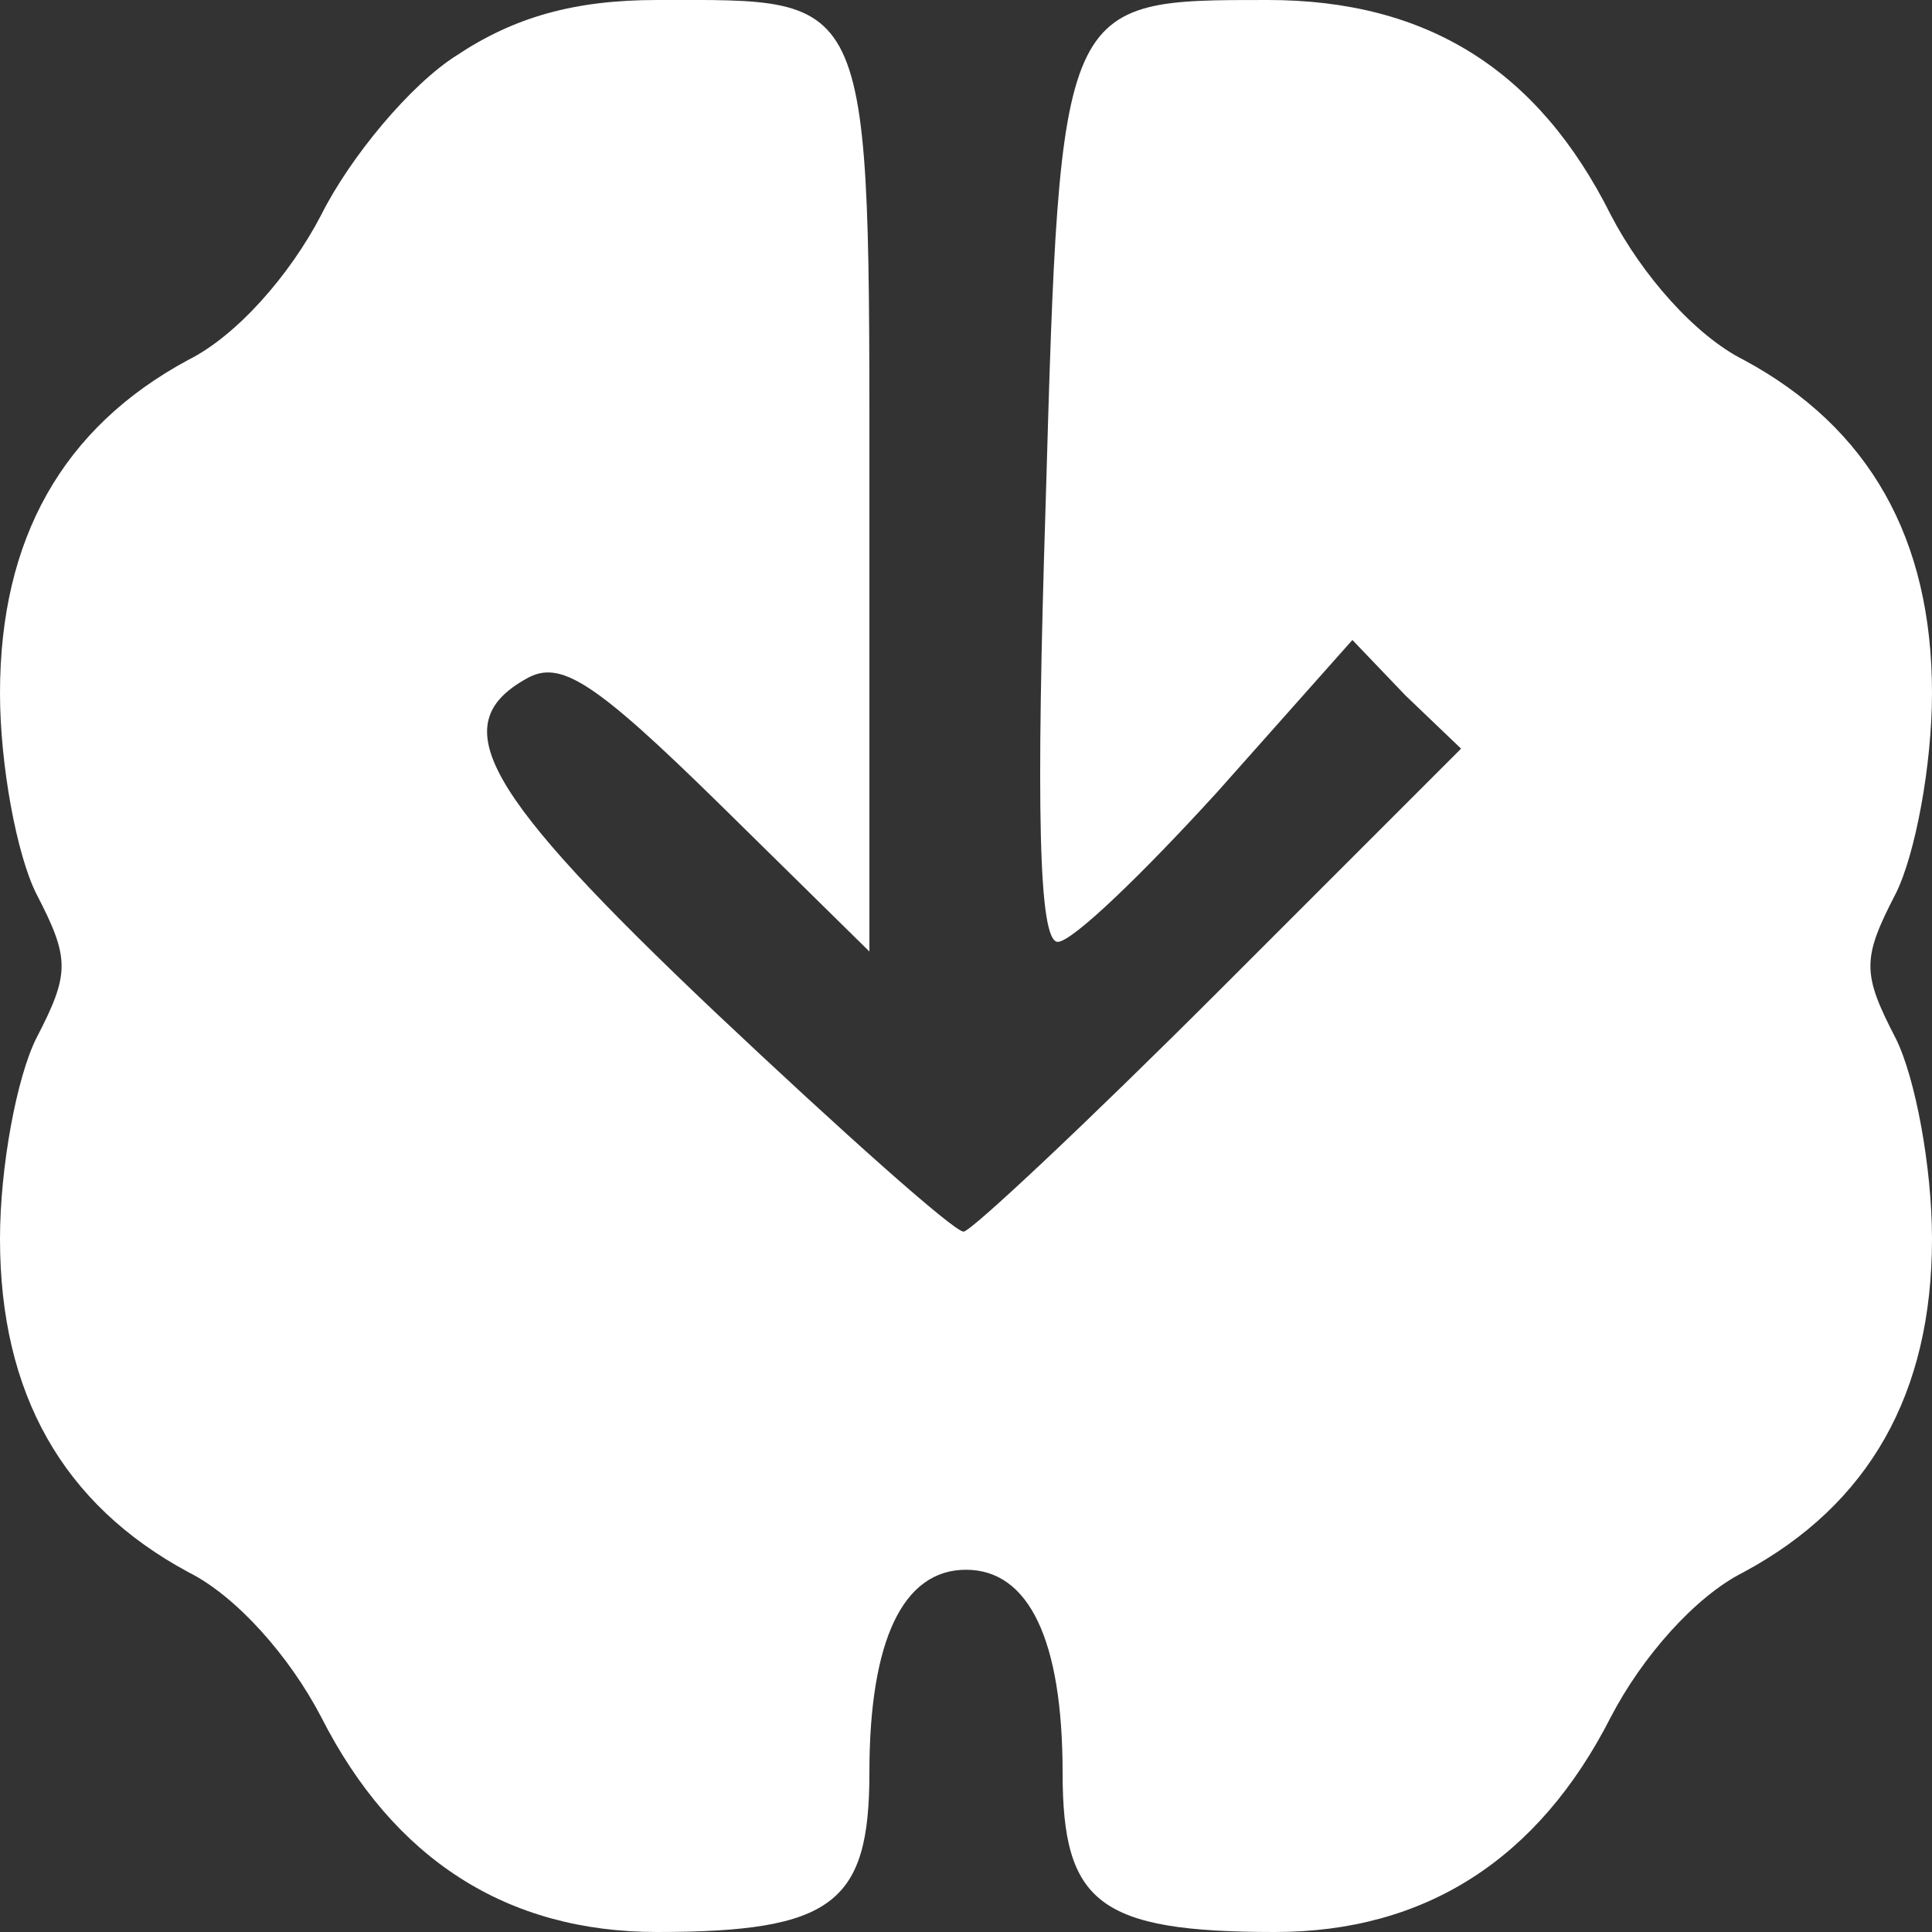 <svg xmlns="http://www.w3.org/2000/svg" width="106.667" height="106.667" preserveAspectRatio="xMidYMid meet" version="1.0" viewBox="0 0 80 80"><rect x="0" y="0" width="80" height="80" fill="#333333" stroke="none"/><g fill="#FFF" stroke="none"><path d="M189 777 c-19 -12 -44 -42 -56 -66 -13 -25 -35 -50 -55 -60 -52 -28 -78 -74 -78 -138 0 -30 7 -67 15 -83 14 -27 14 -33 0 -60 -8 -16 -15 -53 -15 -83 0 -64 26 -110 78 -138 20 -10 42 -35 55 -60 30 -59 77 -89 139 -89 73 0 88 12 88 66 0 55 14 84 40 84 26 0 40 -29 40 -84 0 -54 15 -66 88 -66 62 0 109 30 139 89 13 25 35 50 55 60 52 28 78 74 78 138 0 30 -7 67 -15 83 -14 27 -14 33 0 60 8 16 15 53 15 83 0 64 -26 110 -78 138 -20 10 -42 35 -55 60 -30 60 -76 89 -142 89 -86 0 -86 1 -92 -208 -4 -126 -3 -182 5 -182 6 0 35 28 66 62 l56 63 22 -23 23 -22 -100 -100 c-55 -55 -103 -100 -106 -100 -4 0 -50 41 -103 91 -96 91 -112 119 -78 138 14 8 28 -1 80 -52 l62 -61 0 186 c0 214 2 208 -88 208 -34 0 -59 -7 -83 -23z" transform="translate(0,80) scale(0.1,-0.1)"/></g></svg>